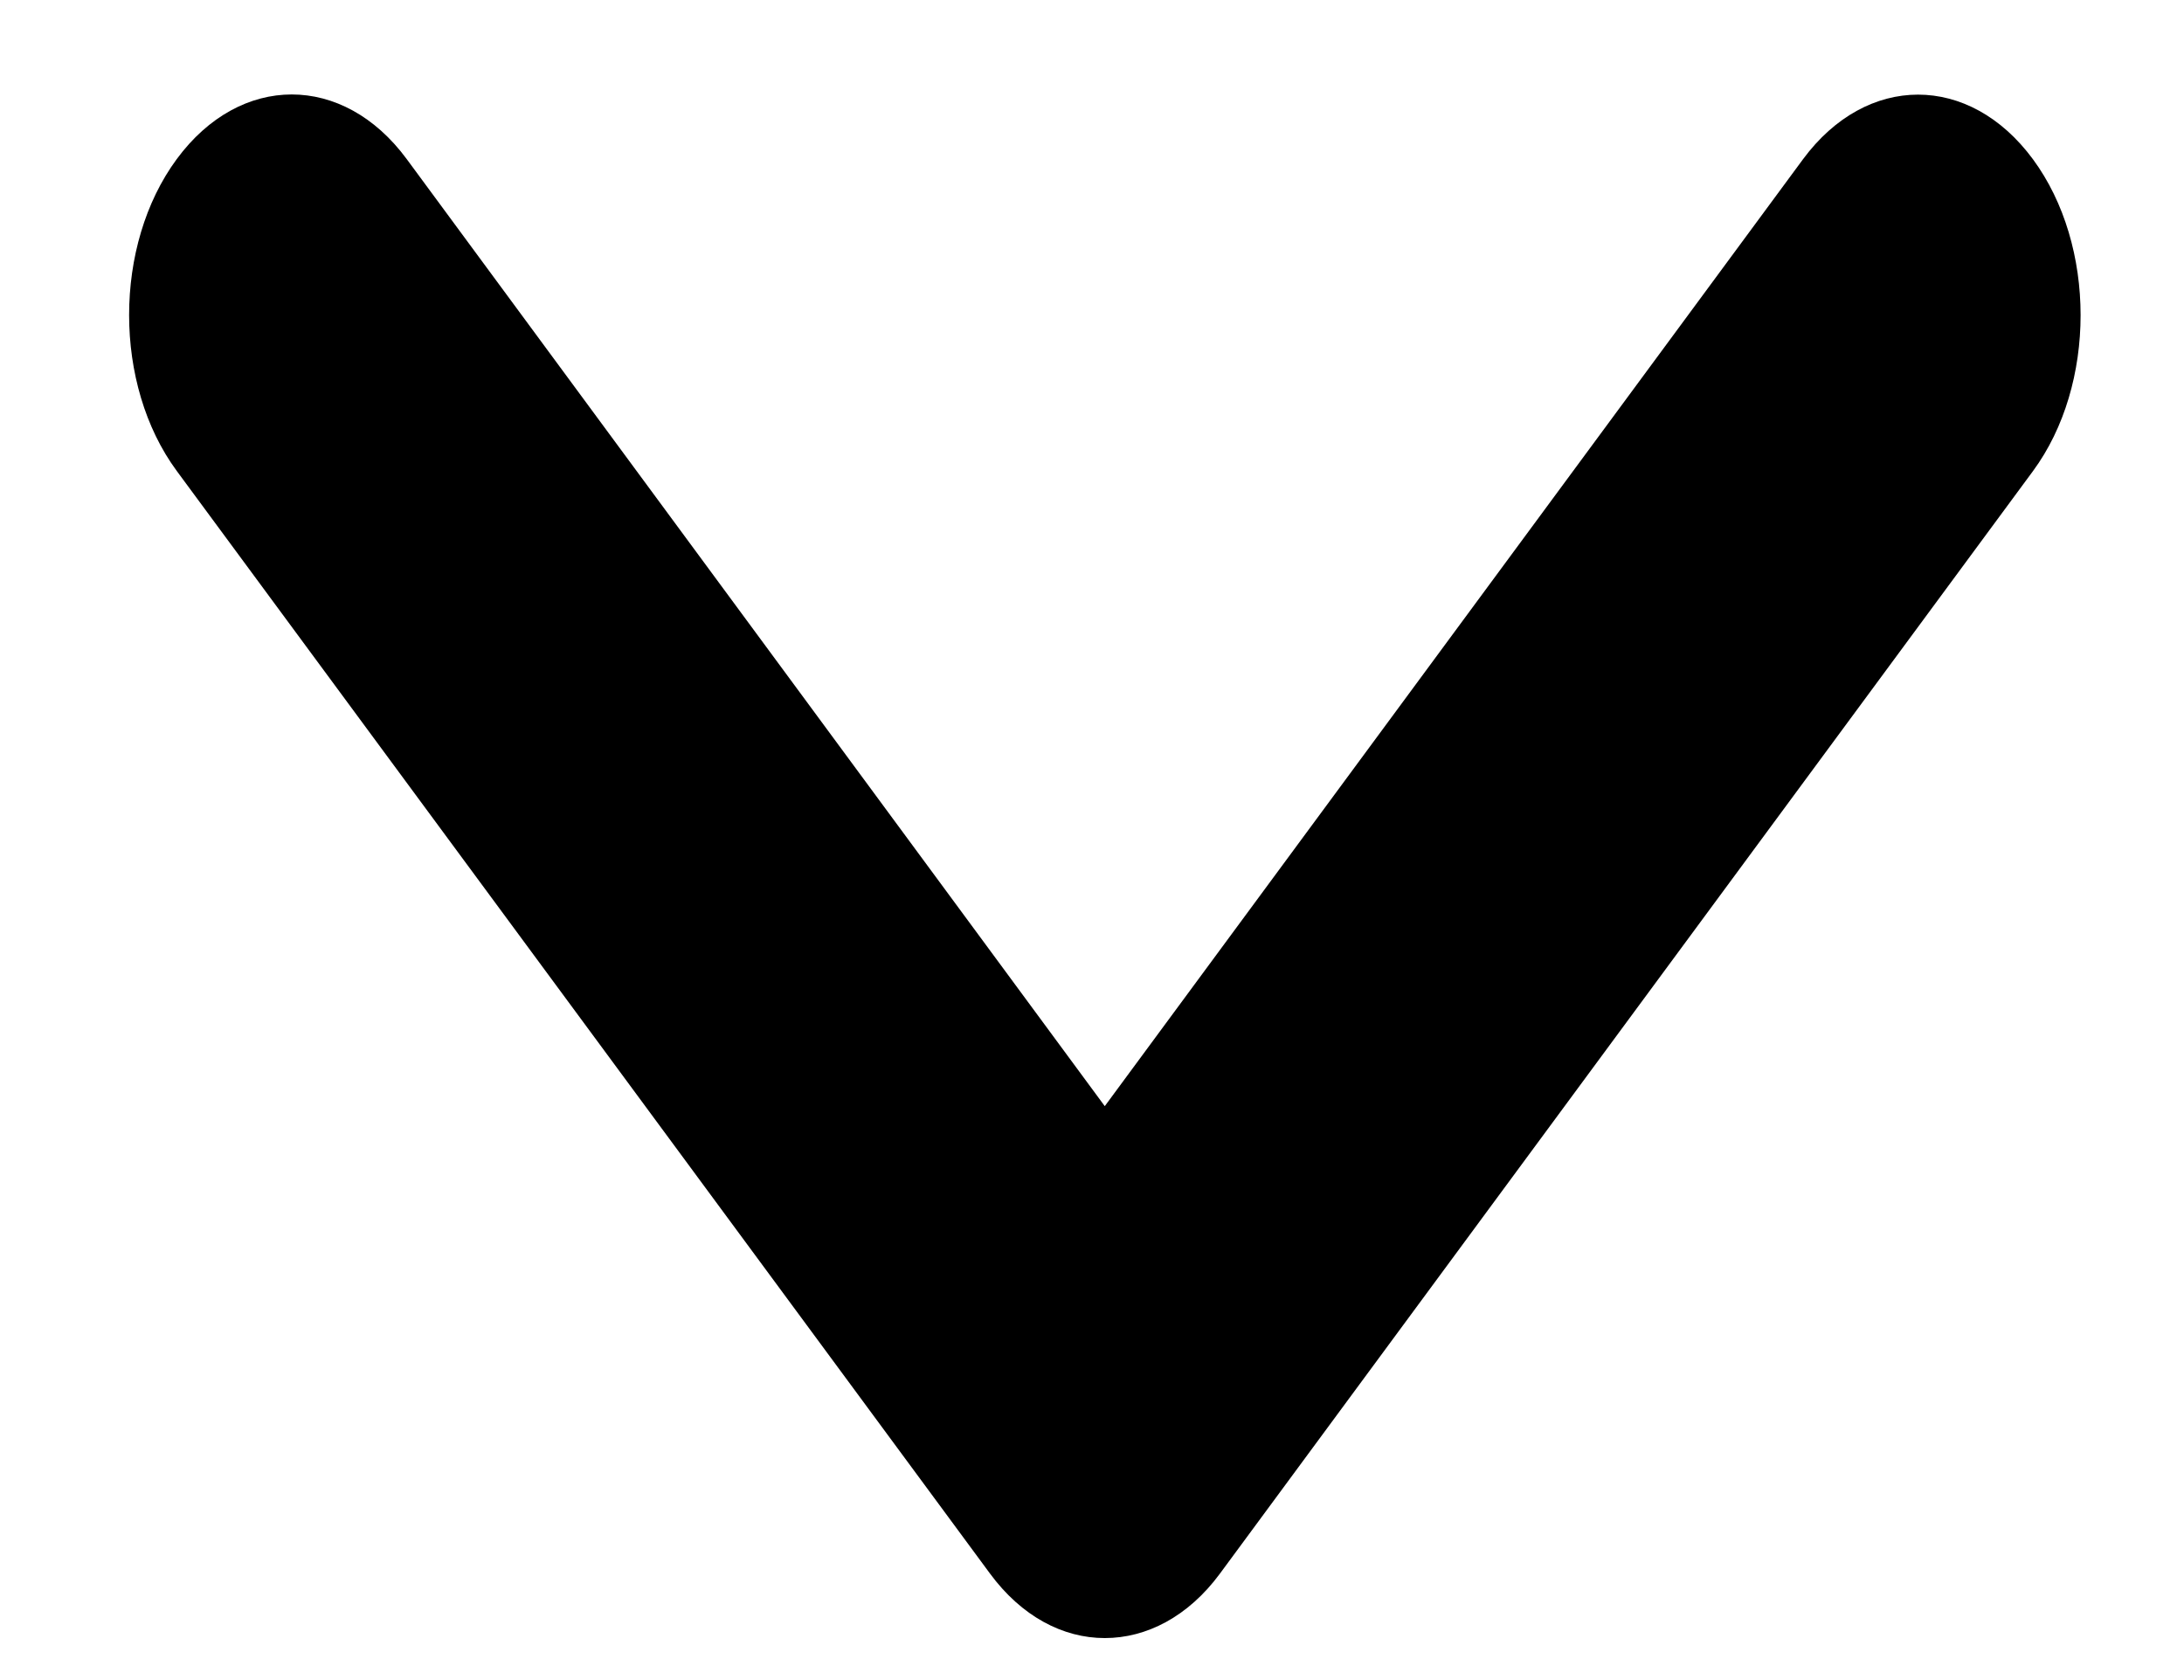 <svg width="13" height="10" viewBox="0 0 13 10" fill="none" xmlns="http://www.w3.org/2000/svg">
<path d="M6.576 9.75C6.328 9.75 6.081 9.622 5.892 9.365L1.052 2.803C0.674 2.29 0.674 1.46 1.052 0.947C1.43 0.434 2.043 0.434 2.421 0.947L6.576 6.584L10.732 0.948C11.111 0.435 11.723 0.435 12.101 0.948C12.479 1.461 12.479 2.291 12.101 2.804L7.261 9.367C7.072 9.623 6.824 9.75 6.576 9.75Z" fill="black"/>
</svg>
